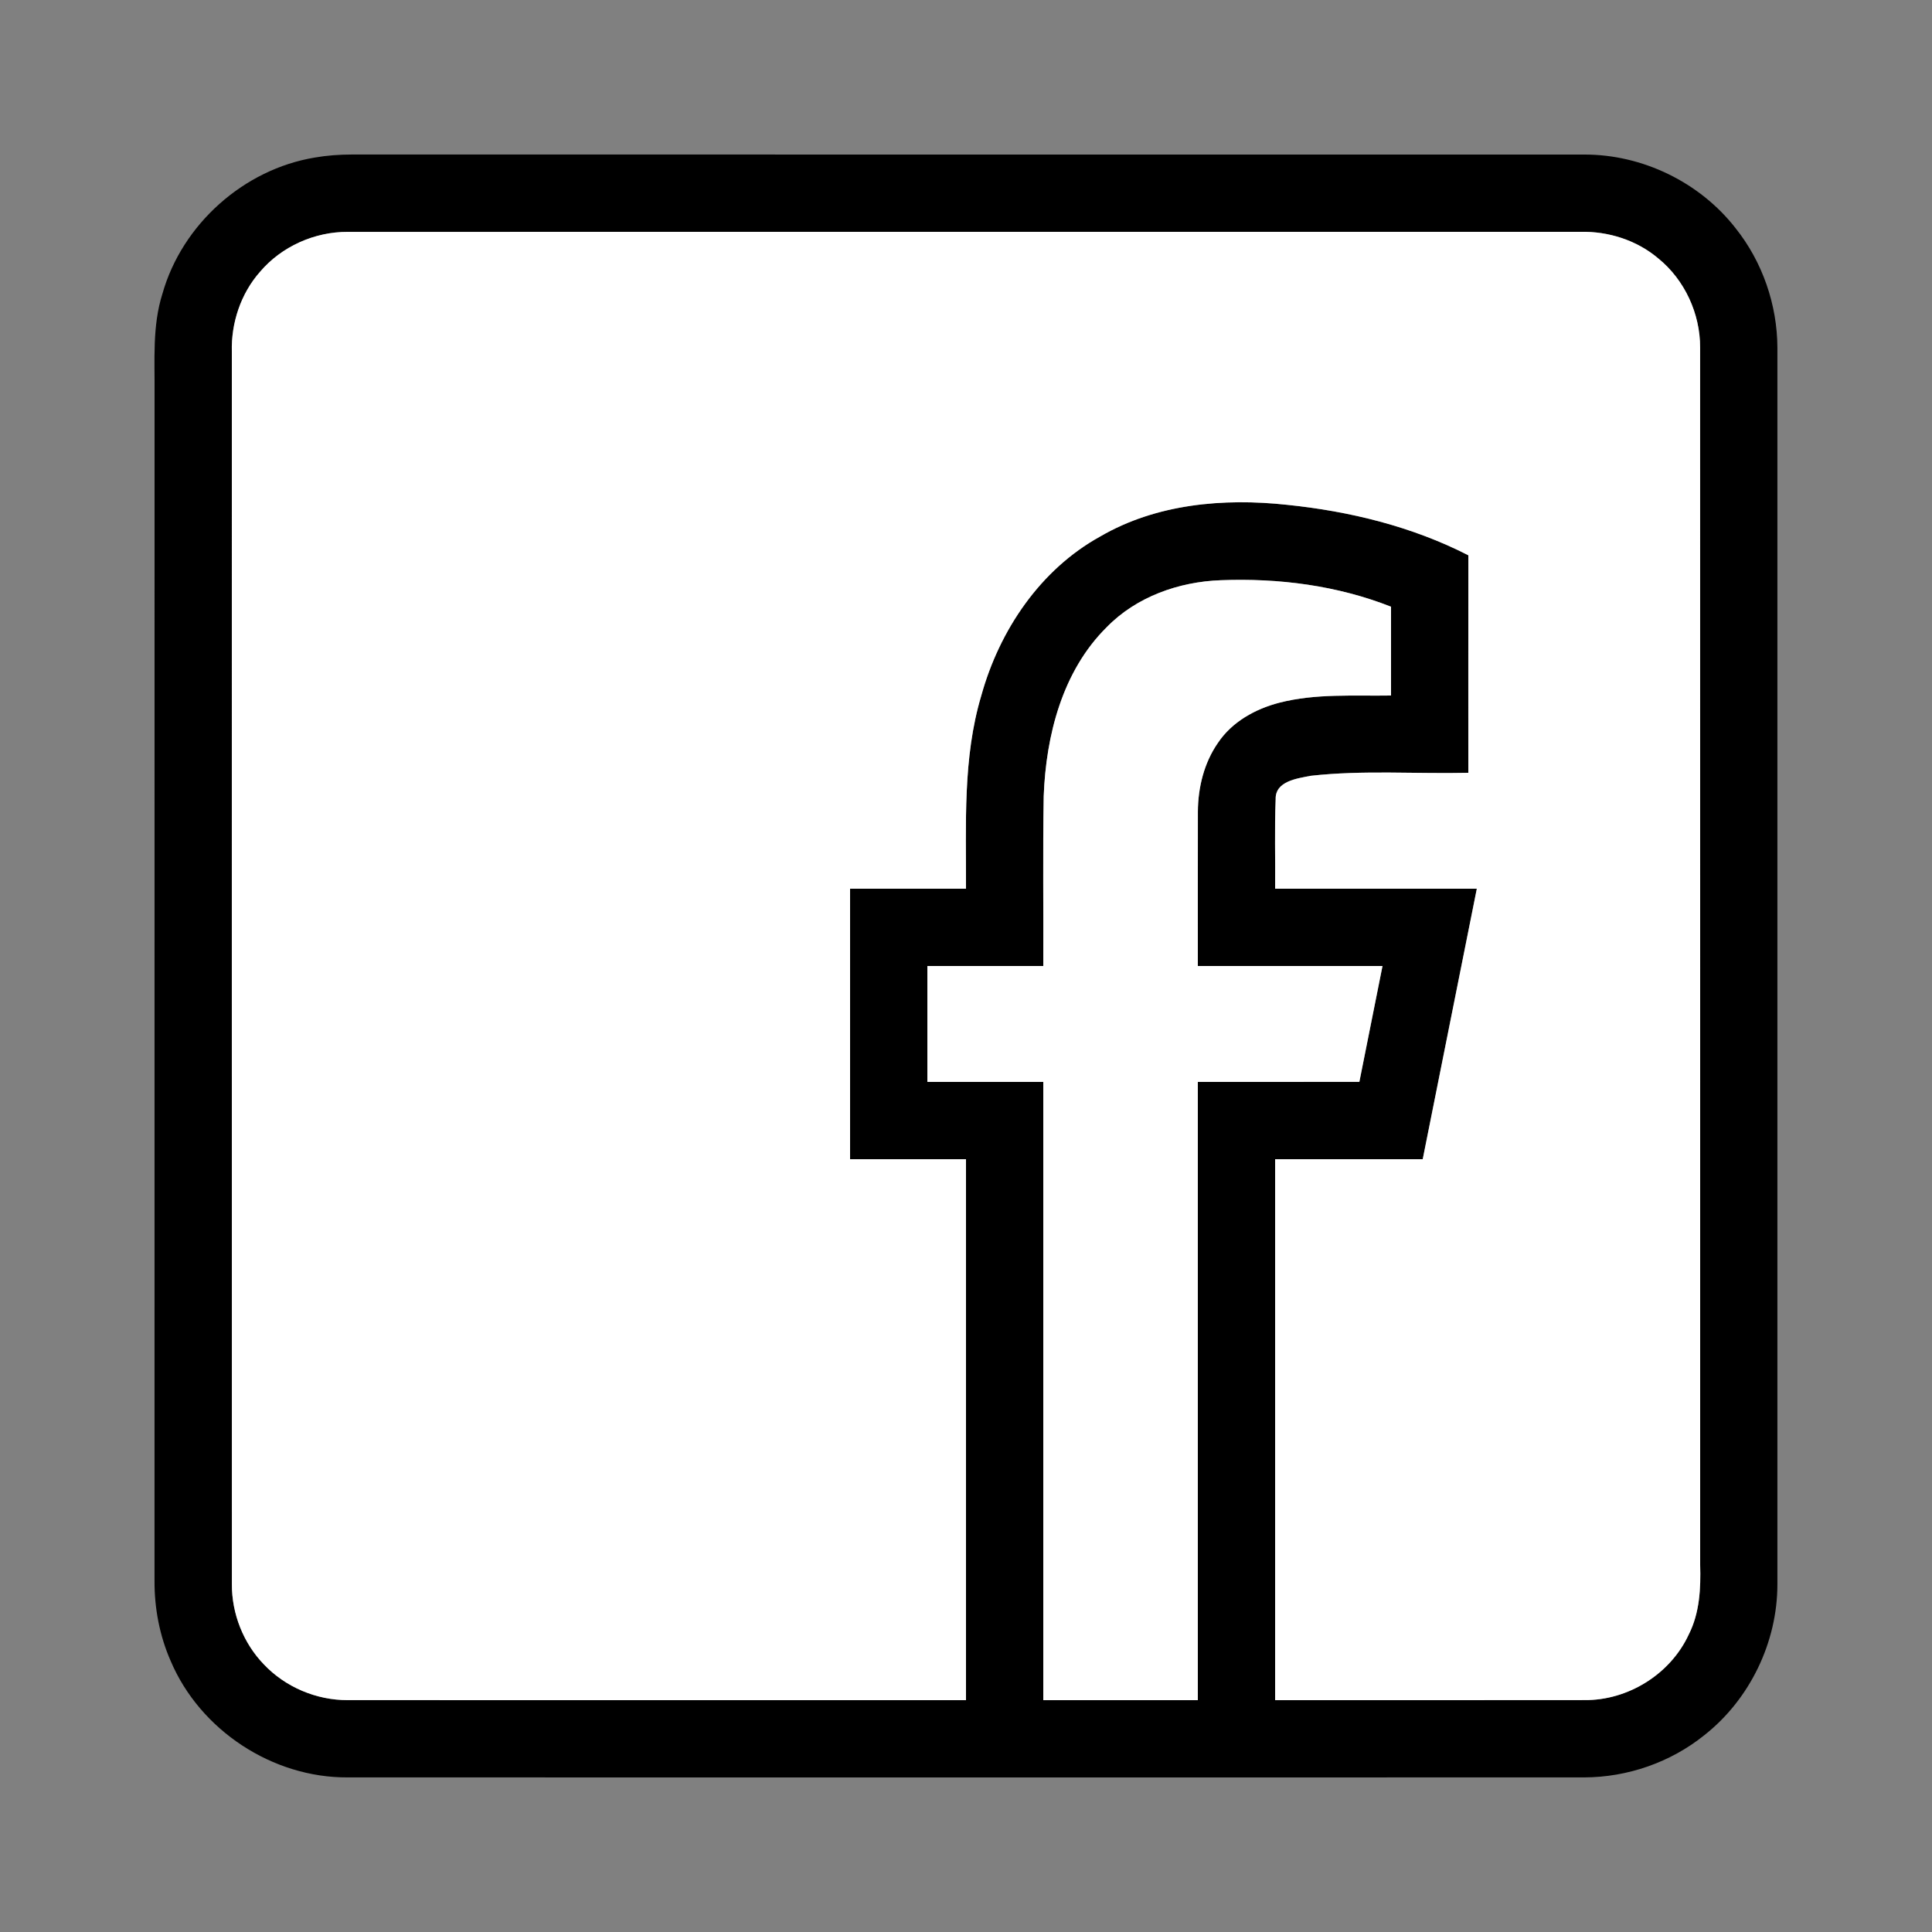 <?xml version="1.0" encoding="UTF-8" ?>
<!DOCTYPE svg PUBLIC "-//W3C//DTD SVG 1.1//EN" "http://www.w3.org/Graphics/SVG/1.1/DTD/svg11.dtd">
<svg width="500pt" height="500pt" viewBox="0 0 500 500" version="1.1" xmlns="http://www.w3.org/2000/svg">
<rect x="0" y="0" width="500" height="500" fill="#808080" stroke="none"/>
<g id="#000000ff">
<path fill="#000000" opacity="1.00" d=" M 81.49 40.77 C 84.63 40.22 87.81 40.00 90.99 39.99 C 197.33 40.01 303.67 39.99 410.01 40.00 C 425.05 39.96 439.89 47.16 449.14 59.02 C 456.11 67.74 459.95 78.84 459.99 89.99 C 460.00 196.66 460.00 303.33 459.99 410.00 C 460.00 425.00 452.86 439.80 441.07 449.07 C 432.34 456.10 421.19 459.96 410.00 459.99 C 303.33 460.01 196.65 460.00 89.98 459.99 C 70.52 460.11 51.78 447.78 44.18 429.88 C 41.30 423.33 39.94 416.17 39.99 409.03 C 40.01 306.66 40.00 204.30 40.00 101.94 C 40.08 93.28 39.38 84.39 42.04 76.01 C 47.12 58.05 63.08 43.80 81.49 40.77 M 67.28 70.36 C 62.31 76.00 59.80 83.57 60.00 91.06 C 60.01 197.38 59.98 303.70 60.01 410.02 C 59.99 417.64 62.97 425.23 68.27 430.72 C 73.83 436.61 81.86 440.01 89.96 439.99 C 143.30 440.02 196.65 439.99 250.00 440.00 C 250.00 393.33 250.00 346.67 250.00 300.00 C 240.00 300.00 230.00 300.00 220.00 300.00 C 220.00 276.67 220.00 253.33 220.00 230.00 C 230.00 230.00 240.00 230.00 250.00 230.00 C 250.07 213.28 249.11 196.20 253.97 179.97 C 258.66 163.11 269.21 147.40 284.75 138.83 C 299.26 130.39 316.64 128.87 333.04 130.64 C 349.26 132.30 365.44 136.25 380.01 143.71 C 379.98 162.48 380.01 181.24 380.00 200.00 C 366.41 200.31 352.74 199.26 339.20 200.78 C 335.73 201.47 330.02 202.14 330.14 206.83 C 329.83 214.54 330.08 222.27 330.00 230.00 C 347.40 230.00 364.80 229.99 382.20 230.00 C 377.53 253.33 372.87 276.67 368.20 300.00 C 355.46 300.01 342.73 300.00 330.00 300.00 C 330.00 346.67 330.00 393.33 330.00 440.00 C 356.68 439.99 383.37 440.02 410.05 439.98 C 421.33 440.10 432.33 433.25 437.06 422.98 C 439.87 417.43 440.18 411.09 440.00 404.99 C 439.99 299.98 440.02 194.97 439.99 89.96 C 440.01 81.17 436.00 72.43 429.15 66.87 C 423.60 62.17 416.26 59.83 409.02 60.00 C 302.69 60.01 196.37 59.98 90.04 60.01 C 81.43 59.96 72.86 63.78 67.28 70.36 M 286.39 162.34 C 274.92 173.71 270.70 190.34 270.11 206.04 C 269.86 220.69 270.07 235.35 270.00 250.00 C 260.00 250.00 250.00 250.00 240.00 250.00 C 240.00 260.00 240.00 270.00 240.00 280.00 C 250.00 280.00 260.00 280.00 270.00 280.00 C 270.00 333.33 270.00 386.67 270.00 440.00 C 283.33 440.00 296.67 440.00 310.00 440.00 C 310.00 386.67 310.00 333.33 310.00 280.00 C 323.93 279.99 337.87 280.01 351.80 279.99 C 353.78 269.99 355.80 260.00 357.79 250.00 C 341.86 250.00 325.93 250.00 310.00 250.00 C 310.01 236.67 309.98 223.34 310.01 210.01 C 310.05 203.78 311.61 197.43 315.19 192.27 C 318.82 186.82 324.86 183.47 331.09 181.86 C 340.52 179.43 350.36 180.16 360.00 180.00 C 360.00 172.34 360.00 164.68 360.00 157.02 C 346.05 151.51 330.87 149.58 315.94 150.16 C 305.08 150.55 294.06 154.45 286.39 162.34 Z" />
</g>
<g id="#ffffffff">
<path fill="#ffffff" opacity="1.00" d=" M 67.28 70.36 C 72.86 63.78 81.43 59.96 90.04 60.01 C 196.37 59.98 302.69 60.01 409.02 60.00 C 416.26 59.83 423.60 62.17 429.15 66.87 C 436.00 72.43 440.01 81.17 439.99 89.96 C 440.02 194.97 439.99 299.98 440.00 404.99 C 440.18 411.09 439.87 417.43 437.06 422.98 C 432.33 433.25 421.33 440.10 410.05 439.98 C 383.37 440.02 356.68 439.99 330.00 440.00 C 330.00 393.33 330.00 346.67 330.00 300.00 C 342.73 300.00 355.46 300.01 368.20 300.00 C 372.87 276.67 377.53 253.33 382.20 230.00 C 364.80 229.99 347.40 230.00 330.00 230.00 C 330.08 222.27 329.83 214.54 330.14 206.83 C 330.02 202.14 335.73 201.47 339.20 200.78 C 352.74 199.26 366.41 200.31 380.00 200.00 C 380.01 181.24 379.98 162.48 380.01 143.71 C 365.44 136.25 349.26 132.30 333.04 130.64 C 316.64 128.87 299.26 130.39 284.75 138.83 C 269.21 147.40 258.66 163.11 253.97 179.97 C 249.11 196.20 250.07 213.28 250.00 230.00 C 240.00 230.00 230.00 230.00 220.00 230.00 C 220.00 253.33 220.00 276.67 220.00 300.00 C 230.00 300.00 240.00 300.00 250.00 300.00 C 250.00 346.67 250.00 393.33 250.00 440.00 C 196.65 439.99 143.30 440.02 89.96 439.99 C 81.86 440.01 73.83 436.61 68.27 430.72 C 62.97 425.23 59.99 417.64 60.01 410.02 C 59.98 303.70 60.01 197.38 60.00 91.06 C 59.80 83.57 62.31 76.00 67.28 70.36 Z" />
<path fill="#ffffff" opacity="1.00" d=" M 286.39 162.34 C 294.06 154.45 305.08 150.55 315.94 150.16 C 330.87 149.58 346.05 151.51 360.00 157.02 C 360.00 164.68 360.00 172.34 360.00 180.00 C 350.36 180.16 340.52 179.43 331.09 181.86 C 324.86 183.47 318.82 186.82 315.19 192.27 C 311.61 197.43 310.05 203.78 310.01 210.01 C 309.98 223.34 310.01 236.67 310.00 250.00 C 325.93 250.00 341.86 250.00 357.79 250.00 C 355.80 260.00 353.78 269.99 351.80 279.99 C 337.87 280.01 323.93 279.99 310.00 280.00 C 310.00 333.33 310.00 386.67 310.00 440.00 C 296.67 440.00 283.33 440.00 270.00 440.00 C 270.00 386.67 270.00 333.33 270.00 280.00 C 260.00 280.00 250.00 280.00 240.00 280.00 C 240.00 270.00 240.00 260.00 240.00 250.00 C 250.00 250.00 260.00 250.00 270.00 250.00 C 270.07 235.35 269.86 220.69 270.11 206.04 C 270.70 190.34 274.92 173.71 286.39 162.34 Z" />
</g>
</svg>
